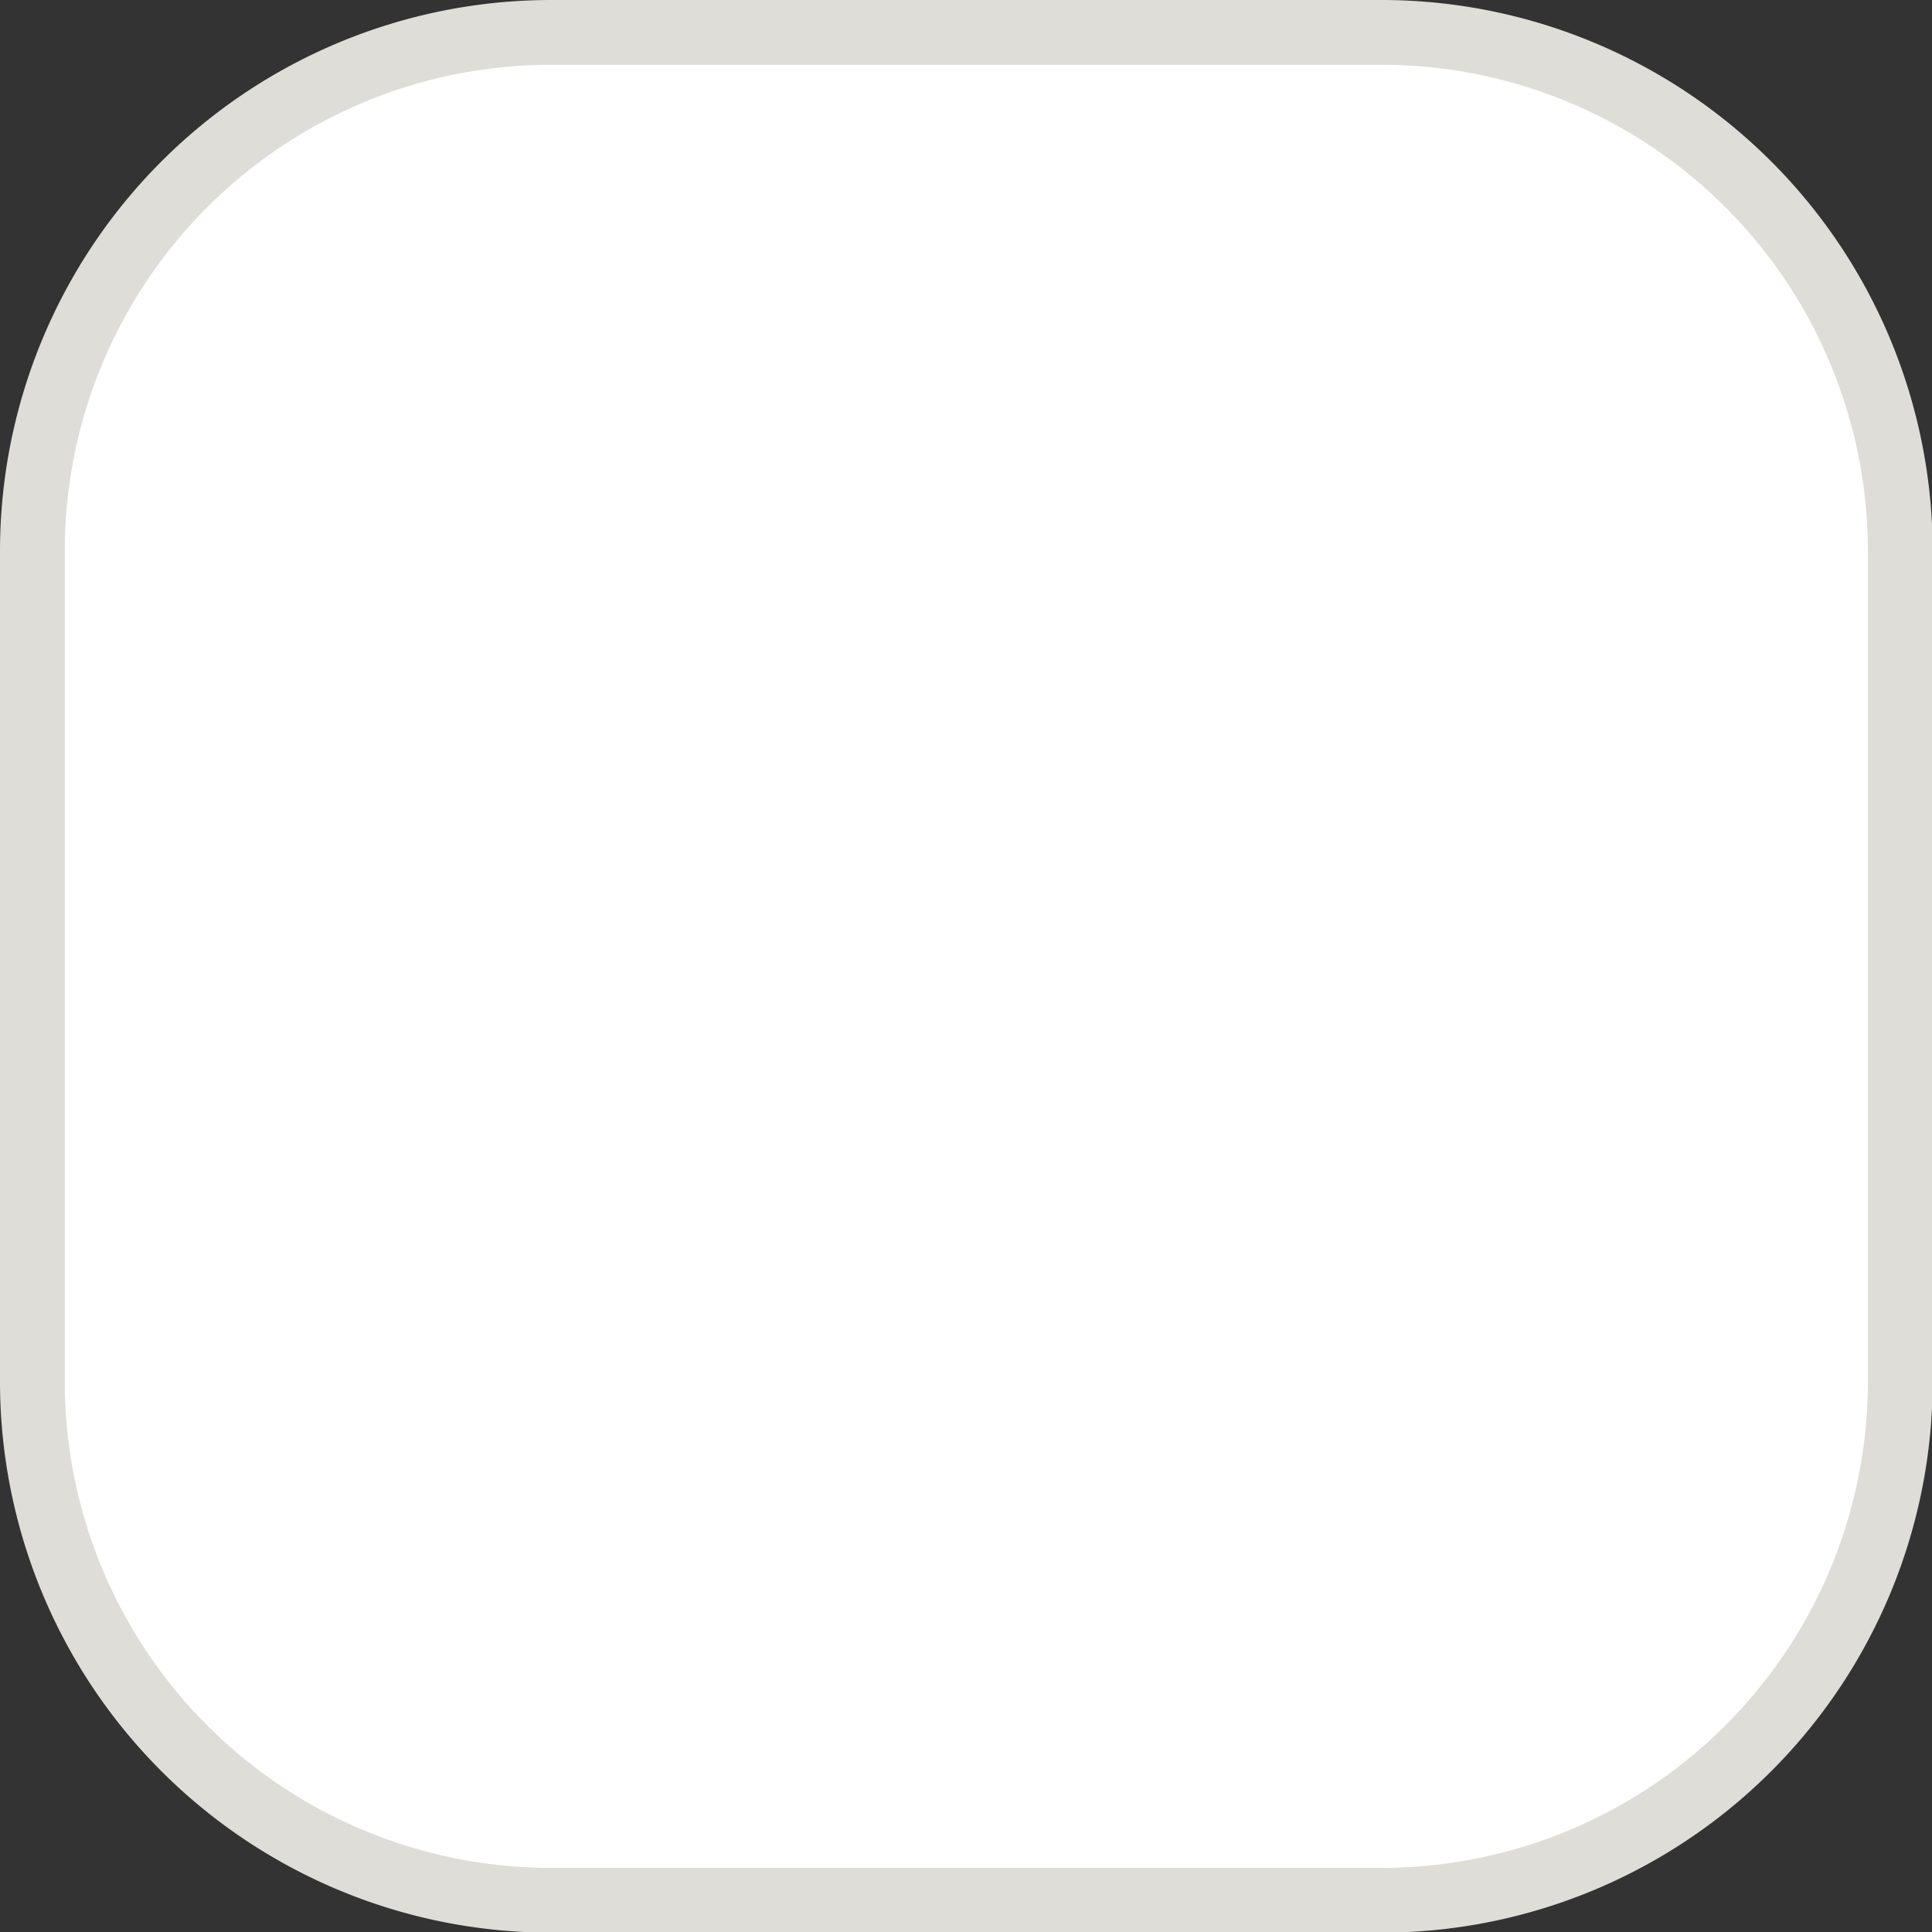 <svg xmlns="http://www.w3.org/2000/svg" viewBox="0 0 29.83 29.83"><rect x="0" y="0" width="29.83" height="29.83" fill="#333333" stroke="none"/><title>checkbox</title><rect x="0.5" y="0.5" width="28.83" height="28.83" rx="8" ry="8" style="fill:#fff"/><path d="M21.42,29.92H8.58a8.51,8.51,0,0,1-8.5-8.5V8.58A8.51,8.51,0,0,1,8.58.08H21.42a8.51,8.51,0,0,1,8.5,8.5V21.42A8.51,8.51,0,0,1,21.42,29.92ZM8.58,1.08a7.51,7.51,0,0,0-7.5,7.5V21.42a7.51,7.51,0,0,0,7.5,7.5H21.42a7.51,7.51,0,0,0,7.5-7.5V8.58a7.51,7.51,0,0,0-7.5-7.5H8.58Z" transform="translate(-0.08 -0.08)" style="fill:#deddd8"/></svg>